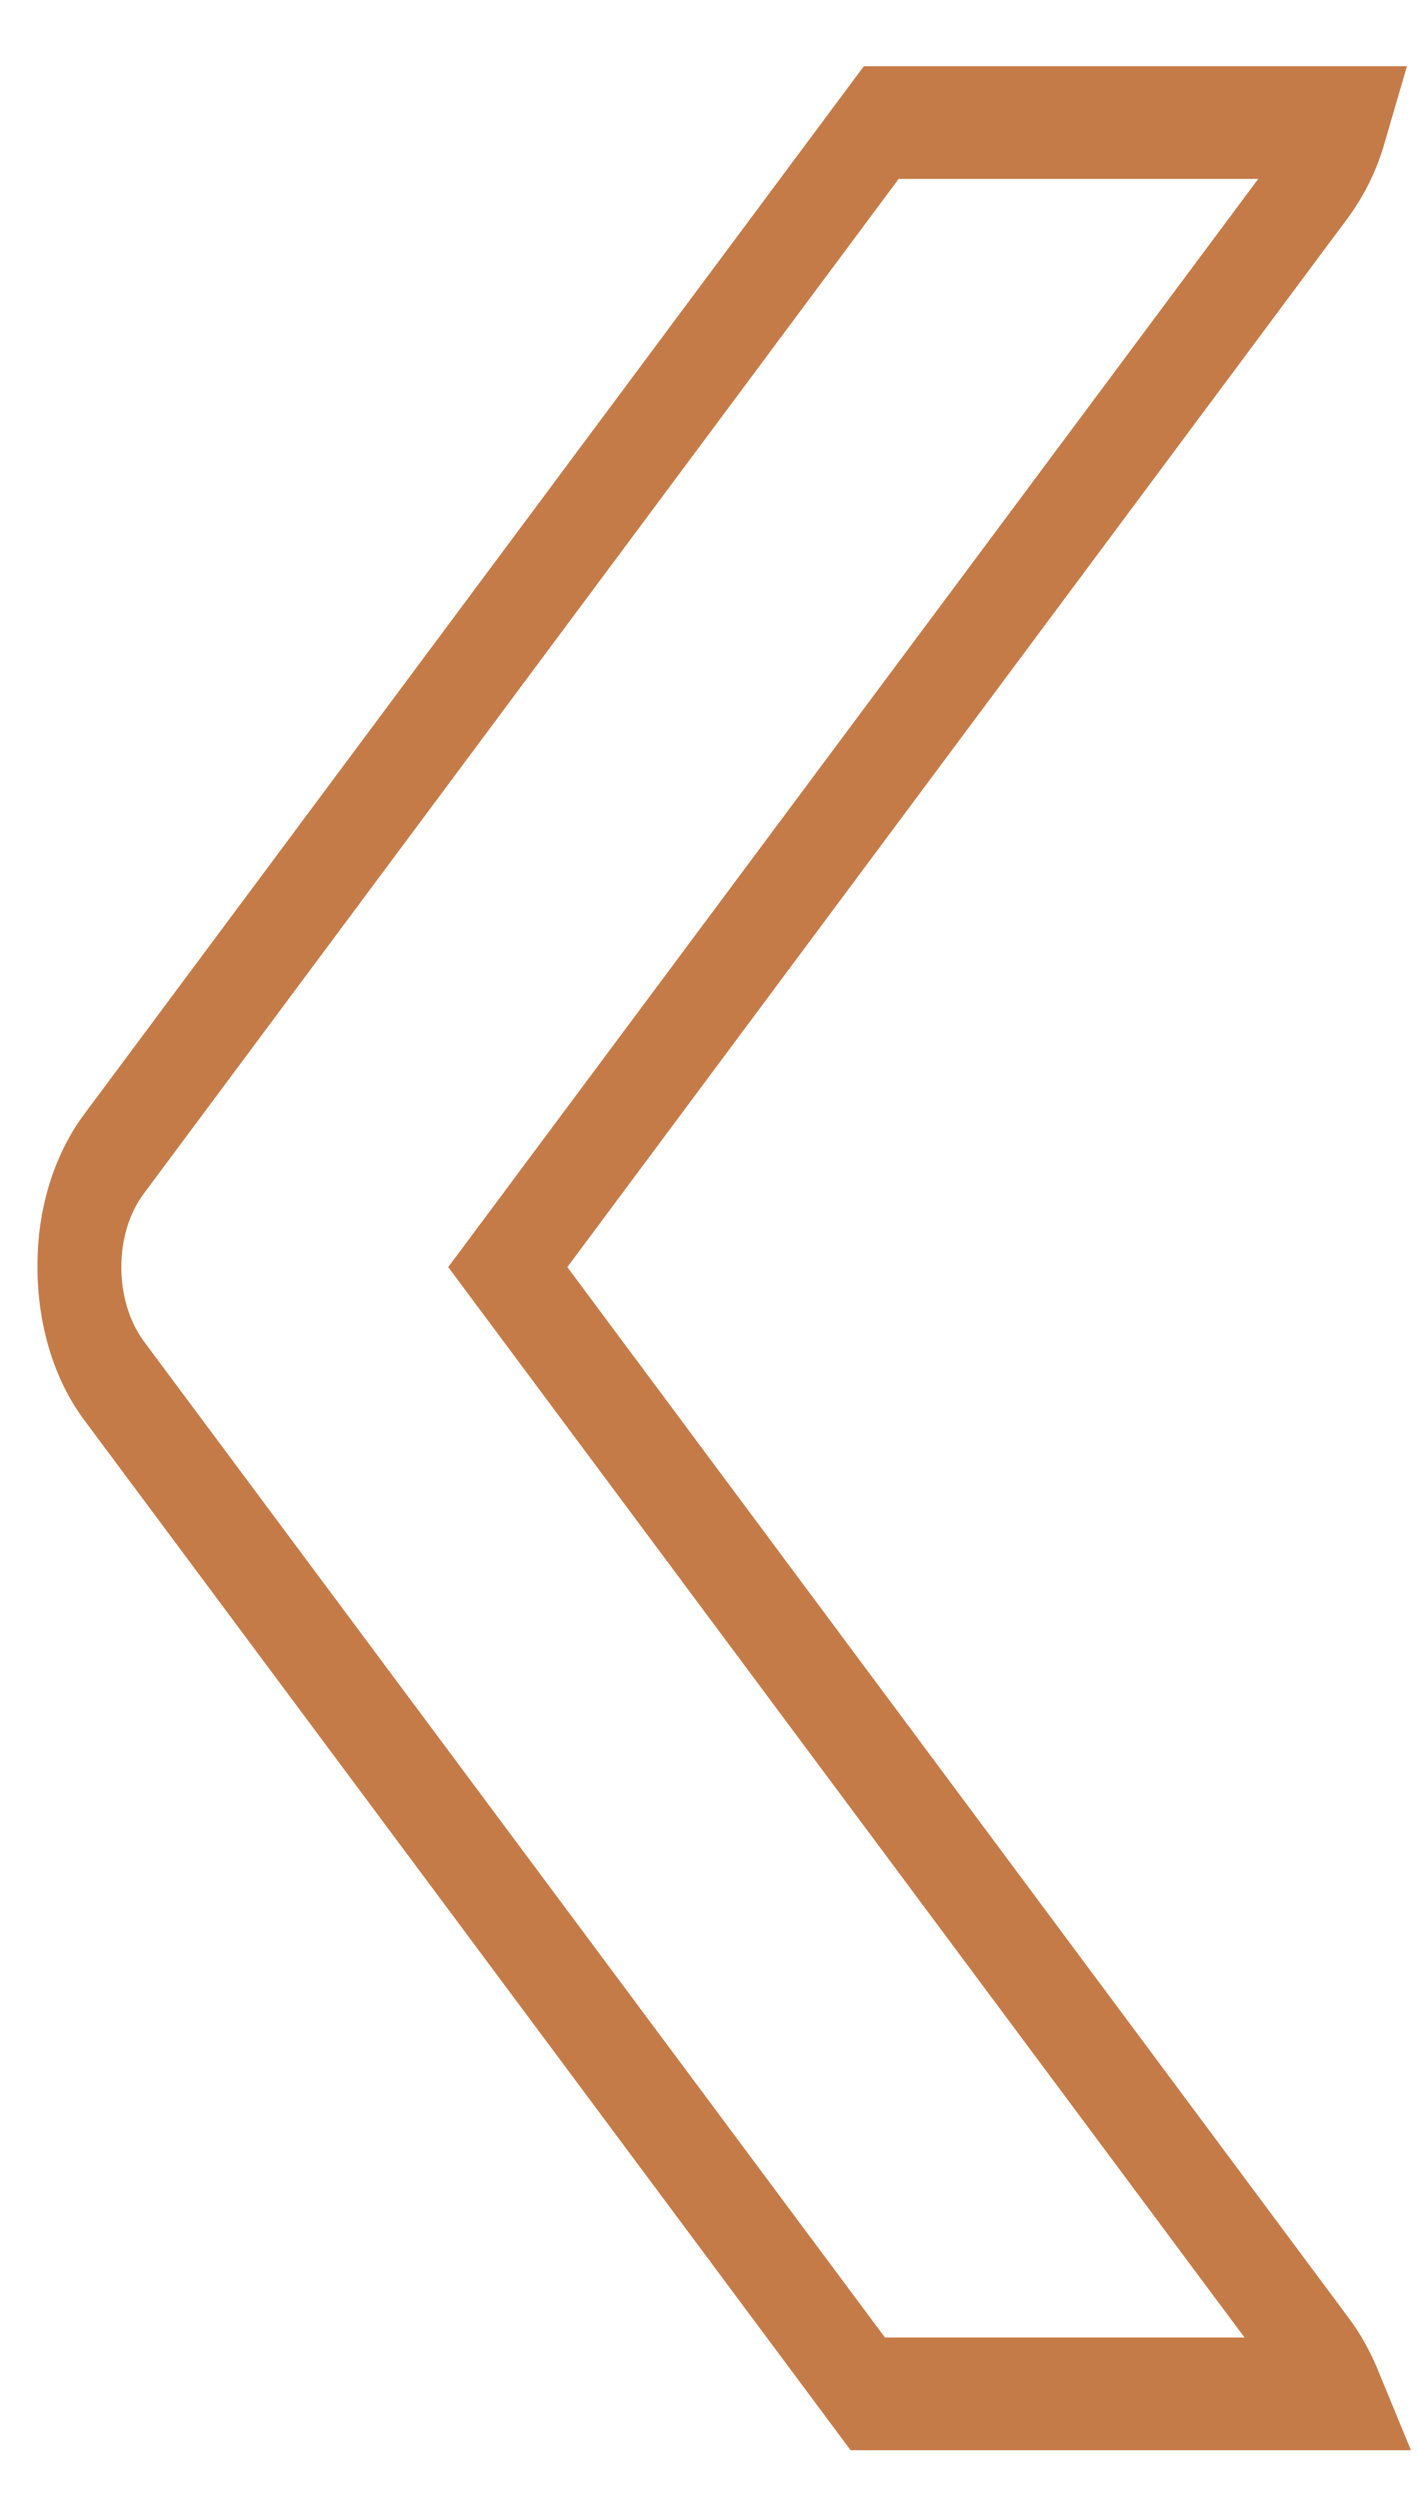 <svg width="21" height="37" viewBox="0 0 21 37" fill="none" xmlns="http://www.w3.org/2000/svg">
<path d="M1.248 16.49L12.793 0.98H20.836L20.503 2.122C20.385 2.534 20.202 2.894 19.973 3.21L8.402 18.754L19.986 34.325C20.143 34.536 20.274 34.773 20.385 35.027L20.895 36.265H12.597L1.248 21.019C0.797 20.413 0.555 19.606 0.555 18.754C0.549 17.903 0.797 17.095 1.248 16.49ZM2.123 19.843L13.106 34.597H18.431L6.638 18.754L18.634 2.648H13.309L2.13 17.666C1.914 17.956 1.797 18.342 1.797 18.754C1.797 19.167 1.914 19.553 2.123 19.843Z" fill="#C57B48"/>
</svg>